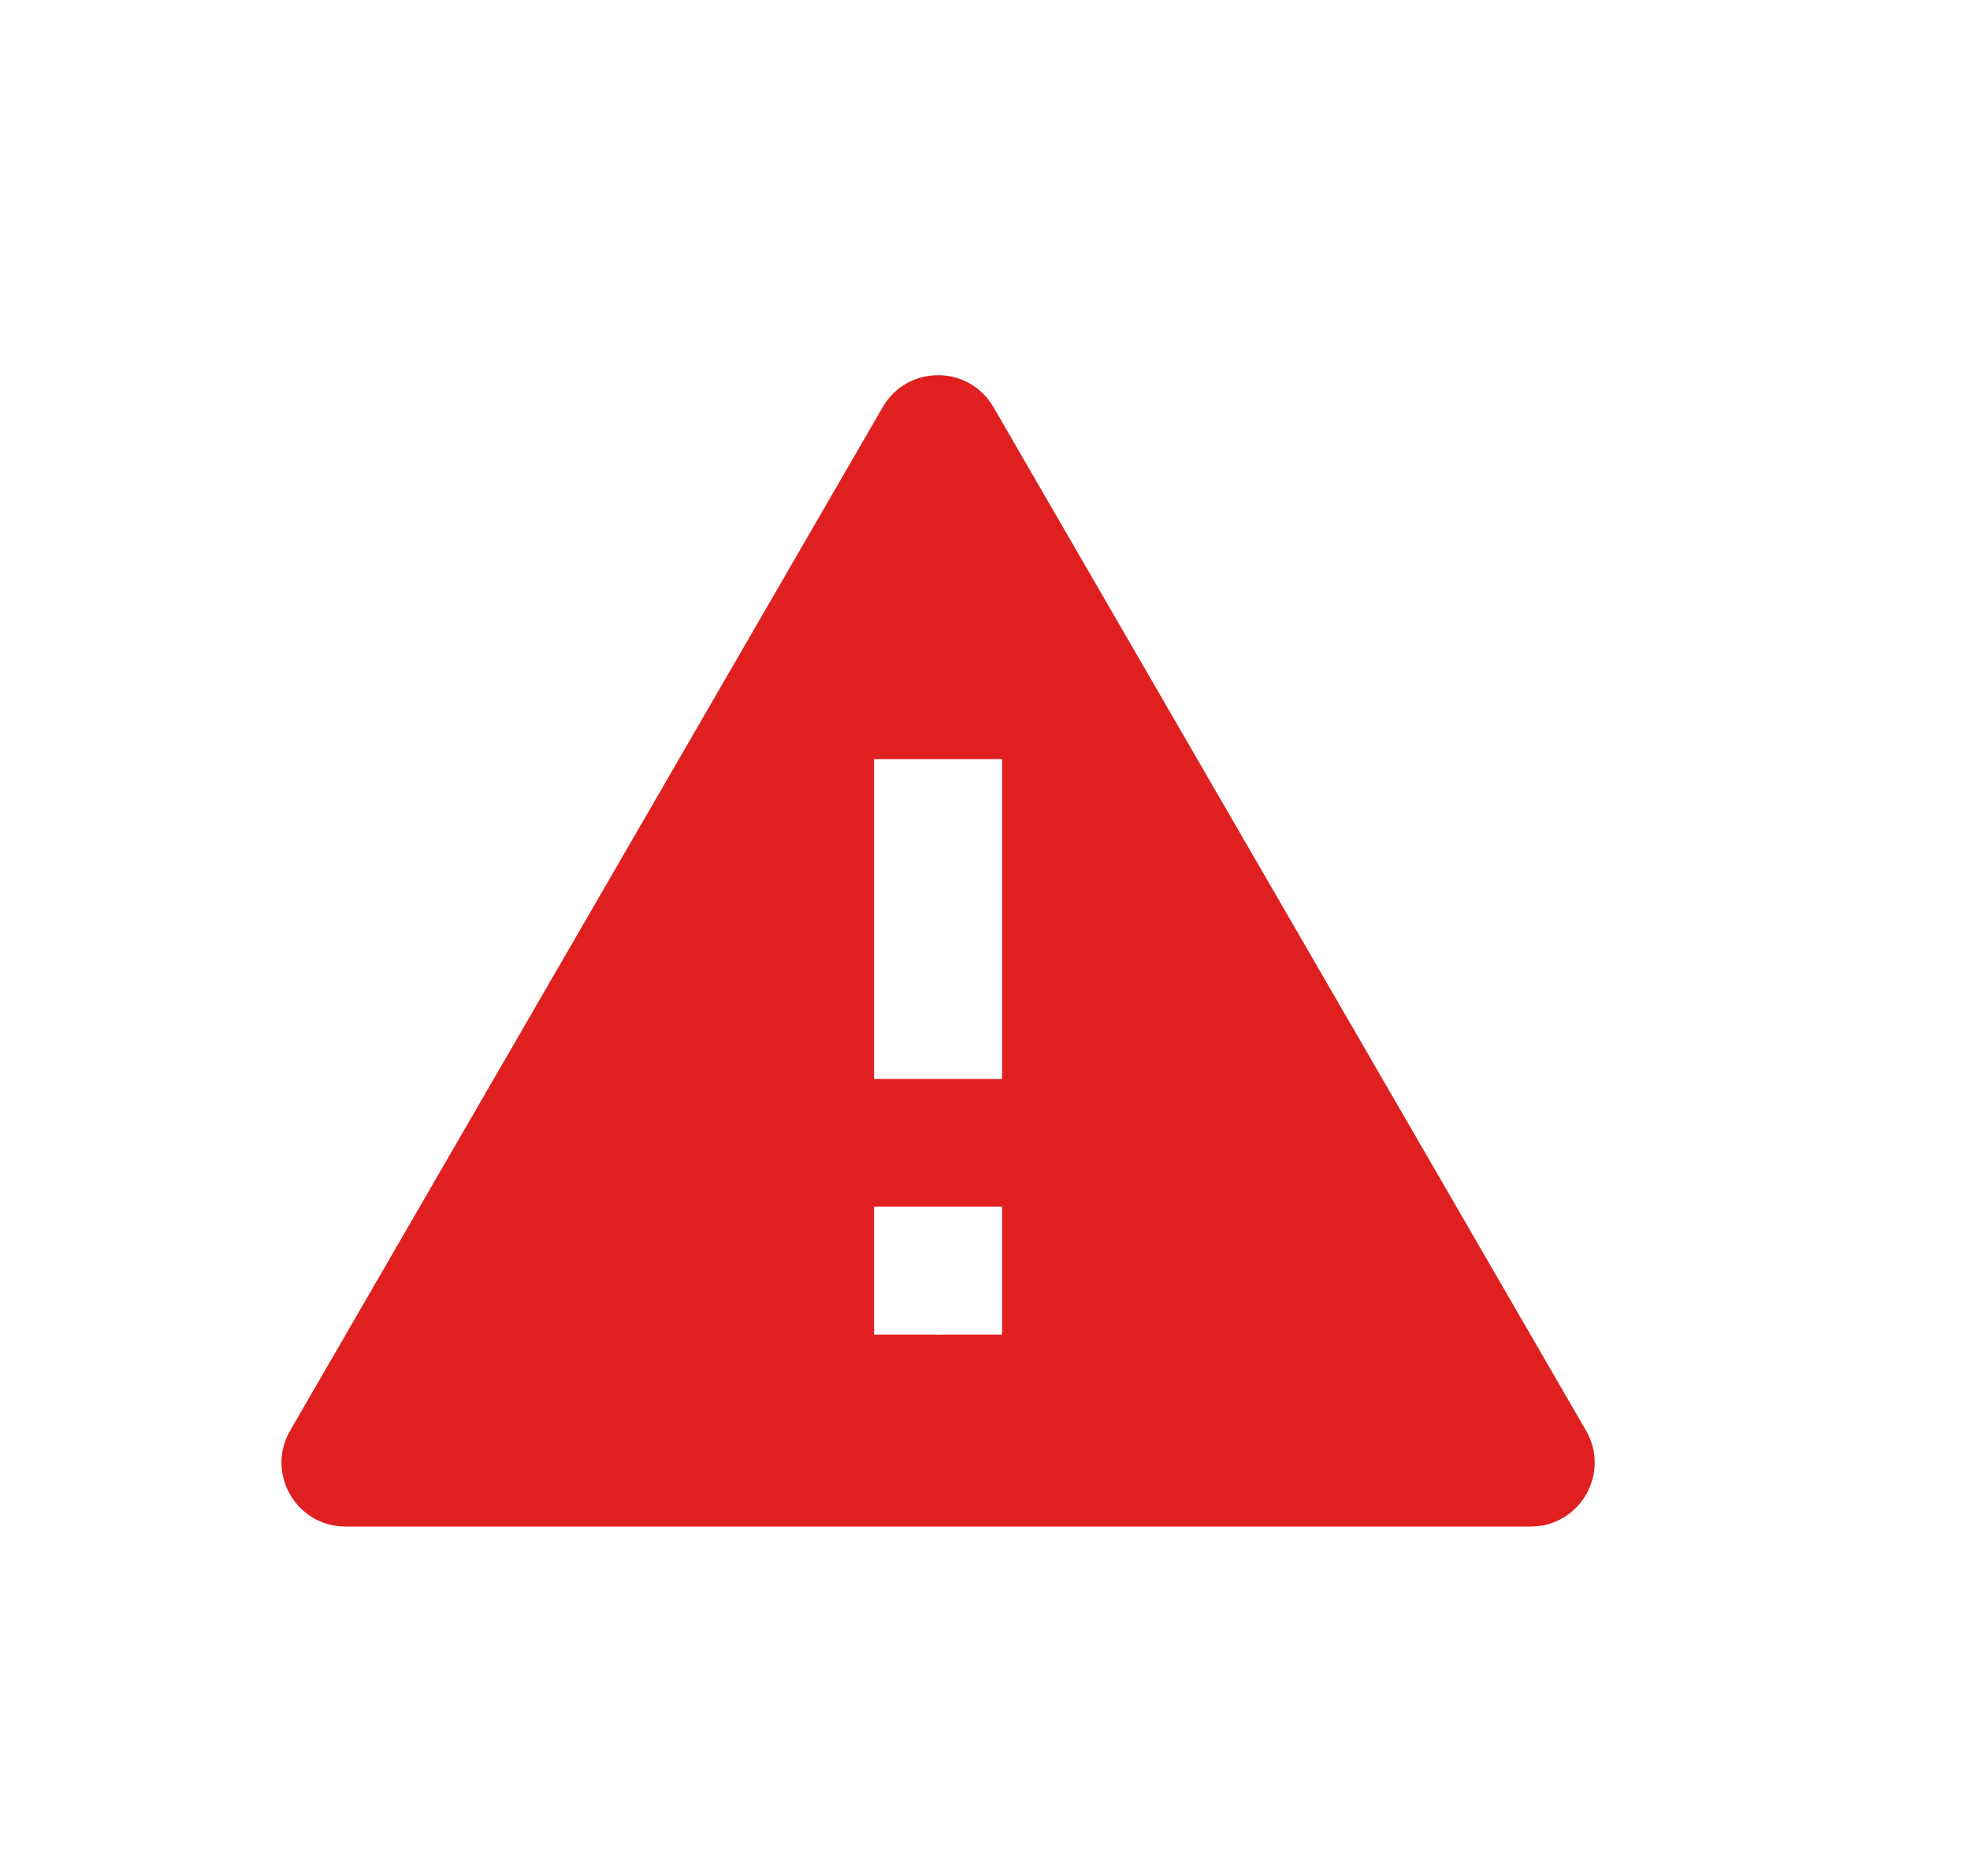 <svg xmlns="http://www.w3.org/2000/svg" width="21" height="20" viewBox="0 0 21 20">
    <g fill="none" fill-rule="evenodd">
        <g fill="#E02020">
            <g>
                <g>
                    <g>
                        <g>
                            <g>
                                <g>
                                    <path d="M3.433 16.275c-.525 0-.853-.569-.59-1.023L9.16 4.34c.263-.453.917-.453 1.18 0l6.317 10.912c.263.454-.065 1.023-.59 1.023H3.433c-.35 0-.35 0 0 0zm6.999-2.047h-.638l-.044.002c-.015 0-.03 0-.044-.002h-.638v-1.363h1.364v1.363zm0-2.725H9.068v-3.41h1.364v3.41z" transform="translate(-493, -1541) translate(360, 1387) translate(30.623, 95.441) translate(19.419, 20.44) translate(1.305, 0) translate(81.903, 34.094) translate(0, 4.025)"/>
                                </g>
                            </g>
                        </g>
                    </g>
                </g>
            </g>
        </g>
    </g>
</svg>

